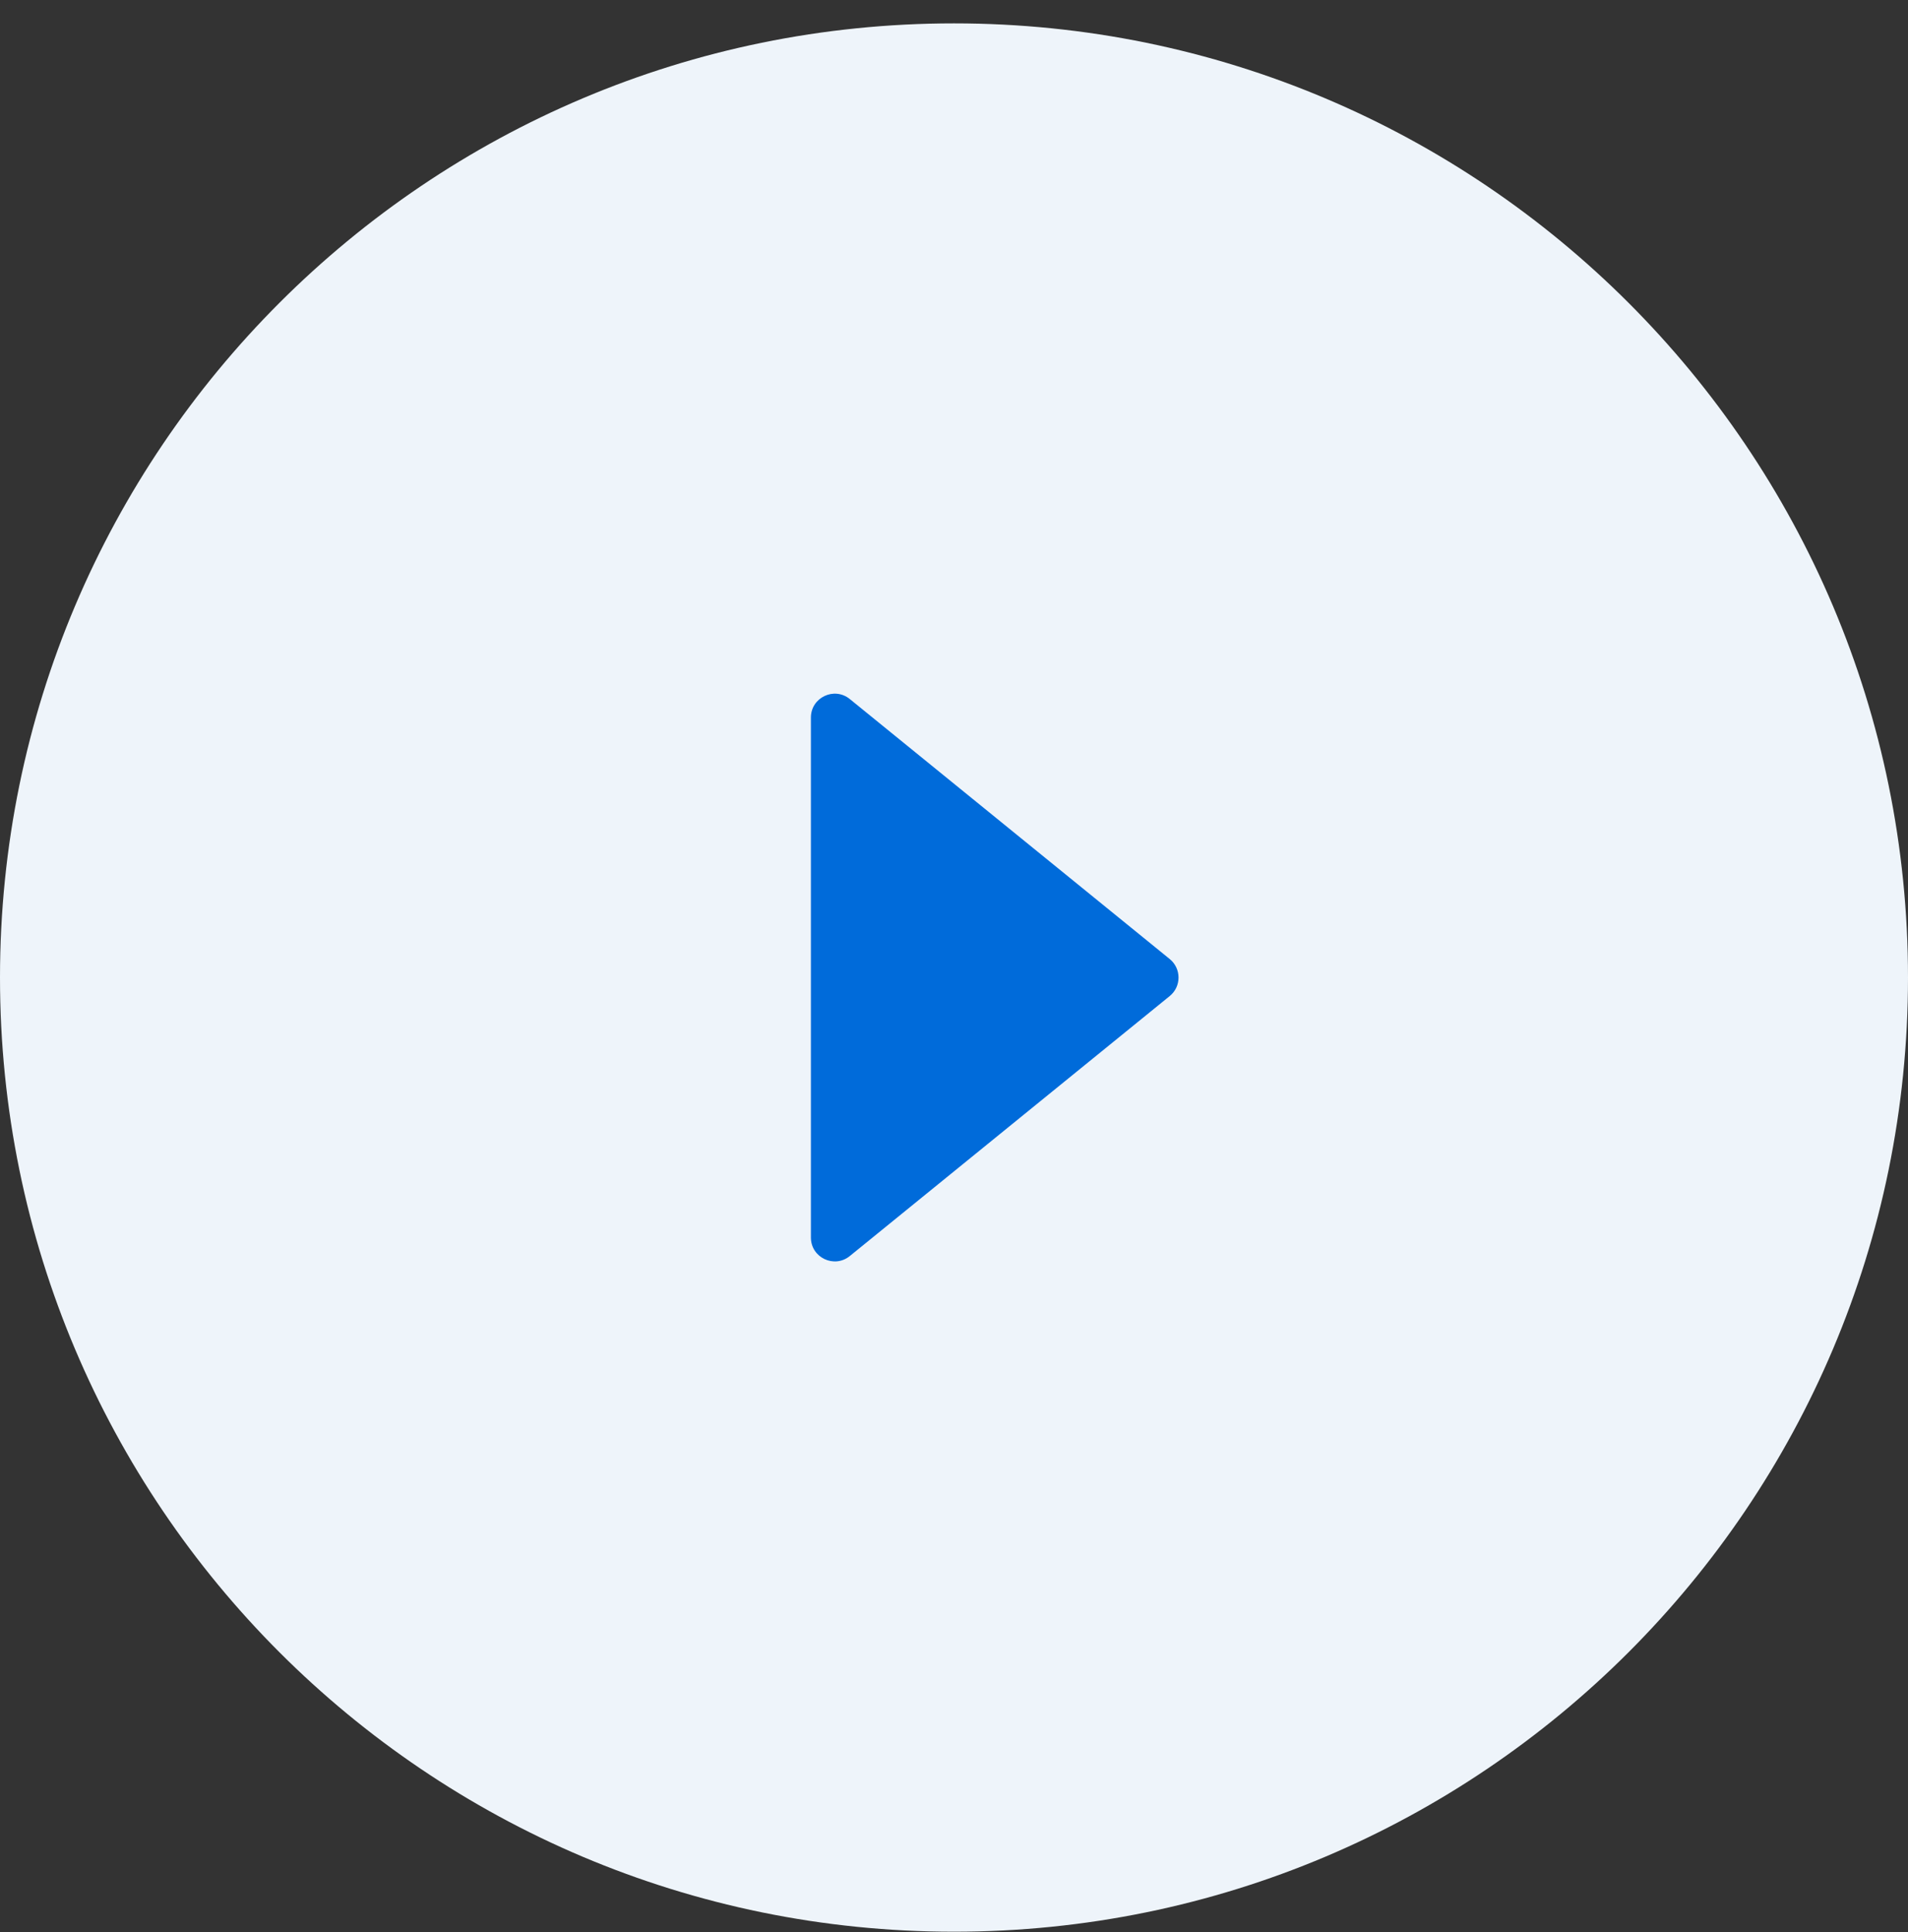 <svg width="80" height="81" viewBox="0 0 80 81" fill="none" xmlns="http://www.w3.org/2000/svg">
<rect x="0" y="0" width="80" height="81" fill="#333333" stroke="none"/>
<g clip-path="url(#clip0_117_2139)">
<path fill-rule="evenodd" clip-rule="evenodd" d="M40 80.98C62.091 80.98 80 63.071 80 40.98C80 18.889 62.091 0.98 40 0.98C17.909 0.98 0 18.889 0 40.98C0 63.071 17.909 80.98 40 80.98Z" fill="#EEF4FA"/>
<path fill-rule="evenodd" clip-rule="evenodd" d="M34 30.081C34 29.239 34.977 28.774 35.631 29.305L49.045 40.204C49.537 40.604 49.537 41.356 49.045 41.756L35.631 52.655C34.977 53.186 34 52.721 34 51.879V30.081Z" fill="#006BDA"/>
</g>
<defs>
<clipPath id="clip0_117_2139">
<rect width="80" height="80" fill="white" transform="translate(0 0.98)"/>
</clipPath>
</defs>
</svg>
